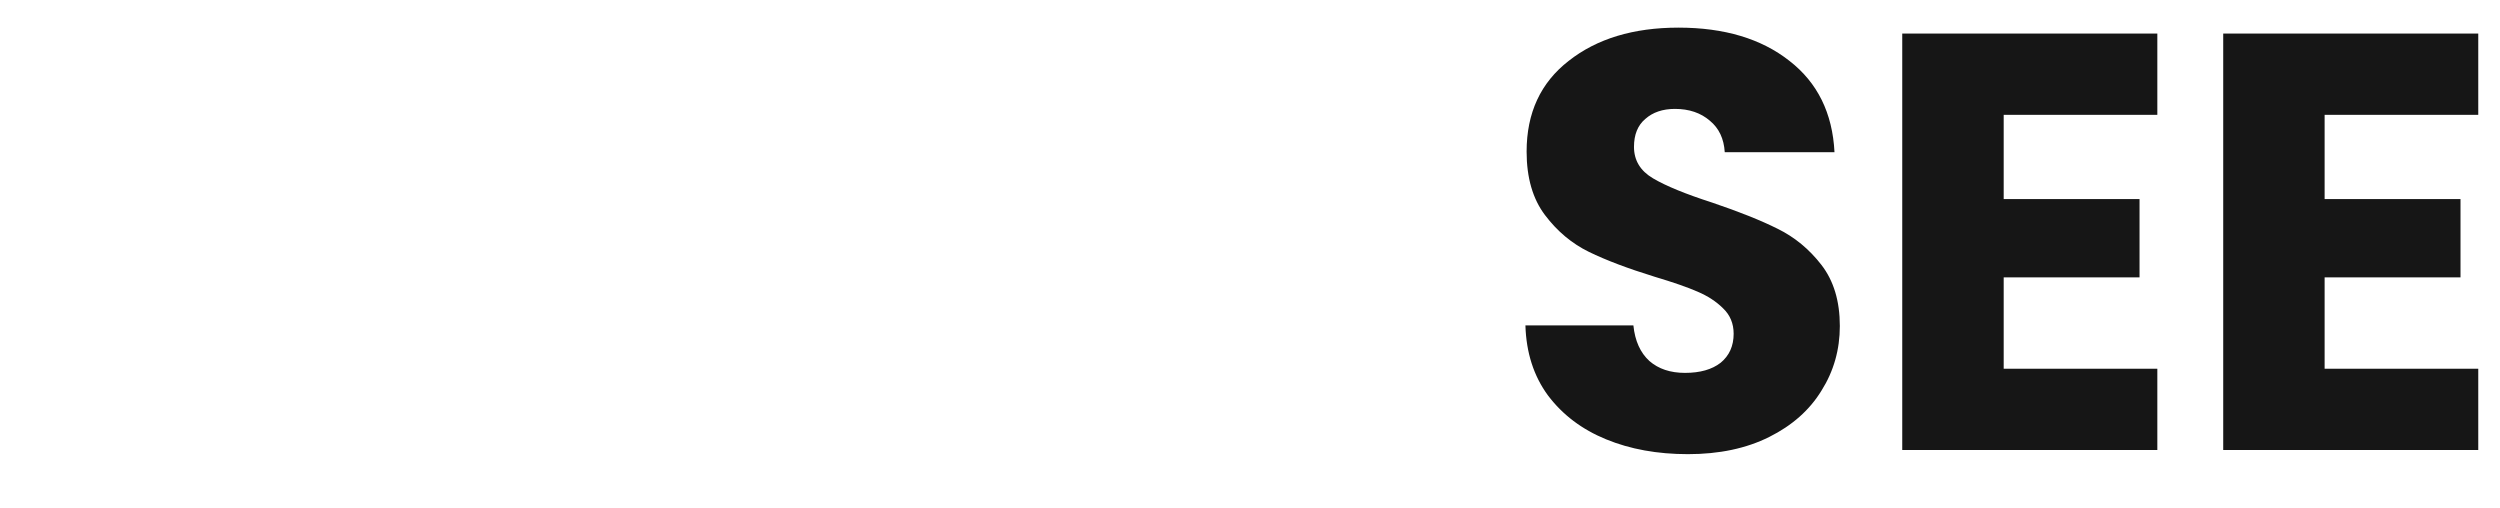 <svg xmlns="http://www.w3.org/2000/svg" width="59" height="12" fill="none" viewBox="0 0 59 12"><path fill="#161616" d="M39.836 10.718C39.117 10.718 38.473 10.602 37.904 10.368C37.335 10.135 36.877 9.79 36.532 9.332C36.196 8.875 36.019 8.324 36 7.68H38.548C38.585 8.044 38.711 8.324 38.926 8.52C39.141 8.707 39.421 8.8 39.766 8.8C40.121 8.8 40.401 8.721 40.606 8.562C40.811 8.394 40.914 8.166 40.914 7.876C40.914 7.634 40.83 7.433 40.662 7.274C40.503 7.116 40.303 6.985 40.06 6.882C39.827 6.78 39.491 6.663 39.052 6.532C38.417 6.336 37.899 6.14 37.498 5.944C37.097 5.748 36.751 5.459 36.462 5.076C36.173 4.694 36.028 4.194 36.028 3.578C36.028 2.664 36.359 1.95 37.022 1.436C37.685 0.914 38.548 0.652 39.612 0.652C40.695 0.652 41.567 0.914 42.23 1.436C42.893 1.95 43.247 2.668 43.294 3.592H40.704C40.685 3.275 40.569 3.028 40.354 2.85C40.139 2.664 39.864 2.57 39.528 2.57C39.239 2.57 39.005 2.65 38.828 2.808C38.651 2.958 38.562 3.177 38.562 3.466C38.562 3.784 38.711 4.031 39.01 4.208C39.309 4.386 39.775 4.577 40.41 4.782C41.045 4.997 41.558 5.202 41.95 5.398C42.351 5.594 42.697 5.879 42.986 6.252C43.275 6.626 43.42 7.106 43.42 7.694C43.42 8.254 43.275 8.763 42.986 9.22C42.706 9.678 42.295 10.042 41.754 10.312C41.213 10.583 40.573 10.718 39.836 10.718Z"/><path fill="#161616" d="M47.287 2.71V4.698H50.493V6.546H47.287V8.702H50.913V10.62H44.893V0.792H50.913V2.71H47.287Z"/><path fill="#161616" d="M54.861 2.71V4.698H58.068V6.546H54.861V8.702H58.487V10.62H52.468V0.792H58.487V2.71H54.861Z"/></svg>